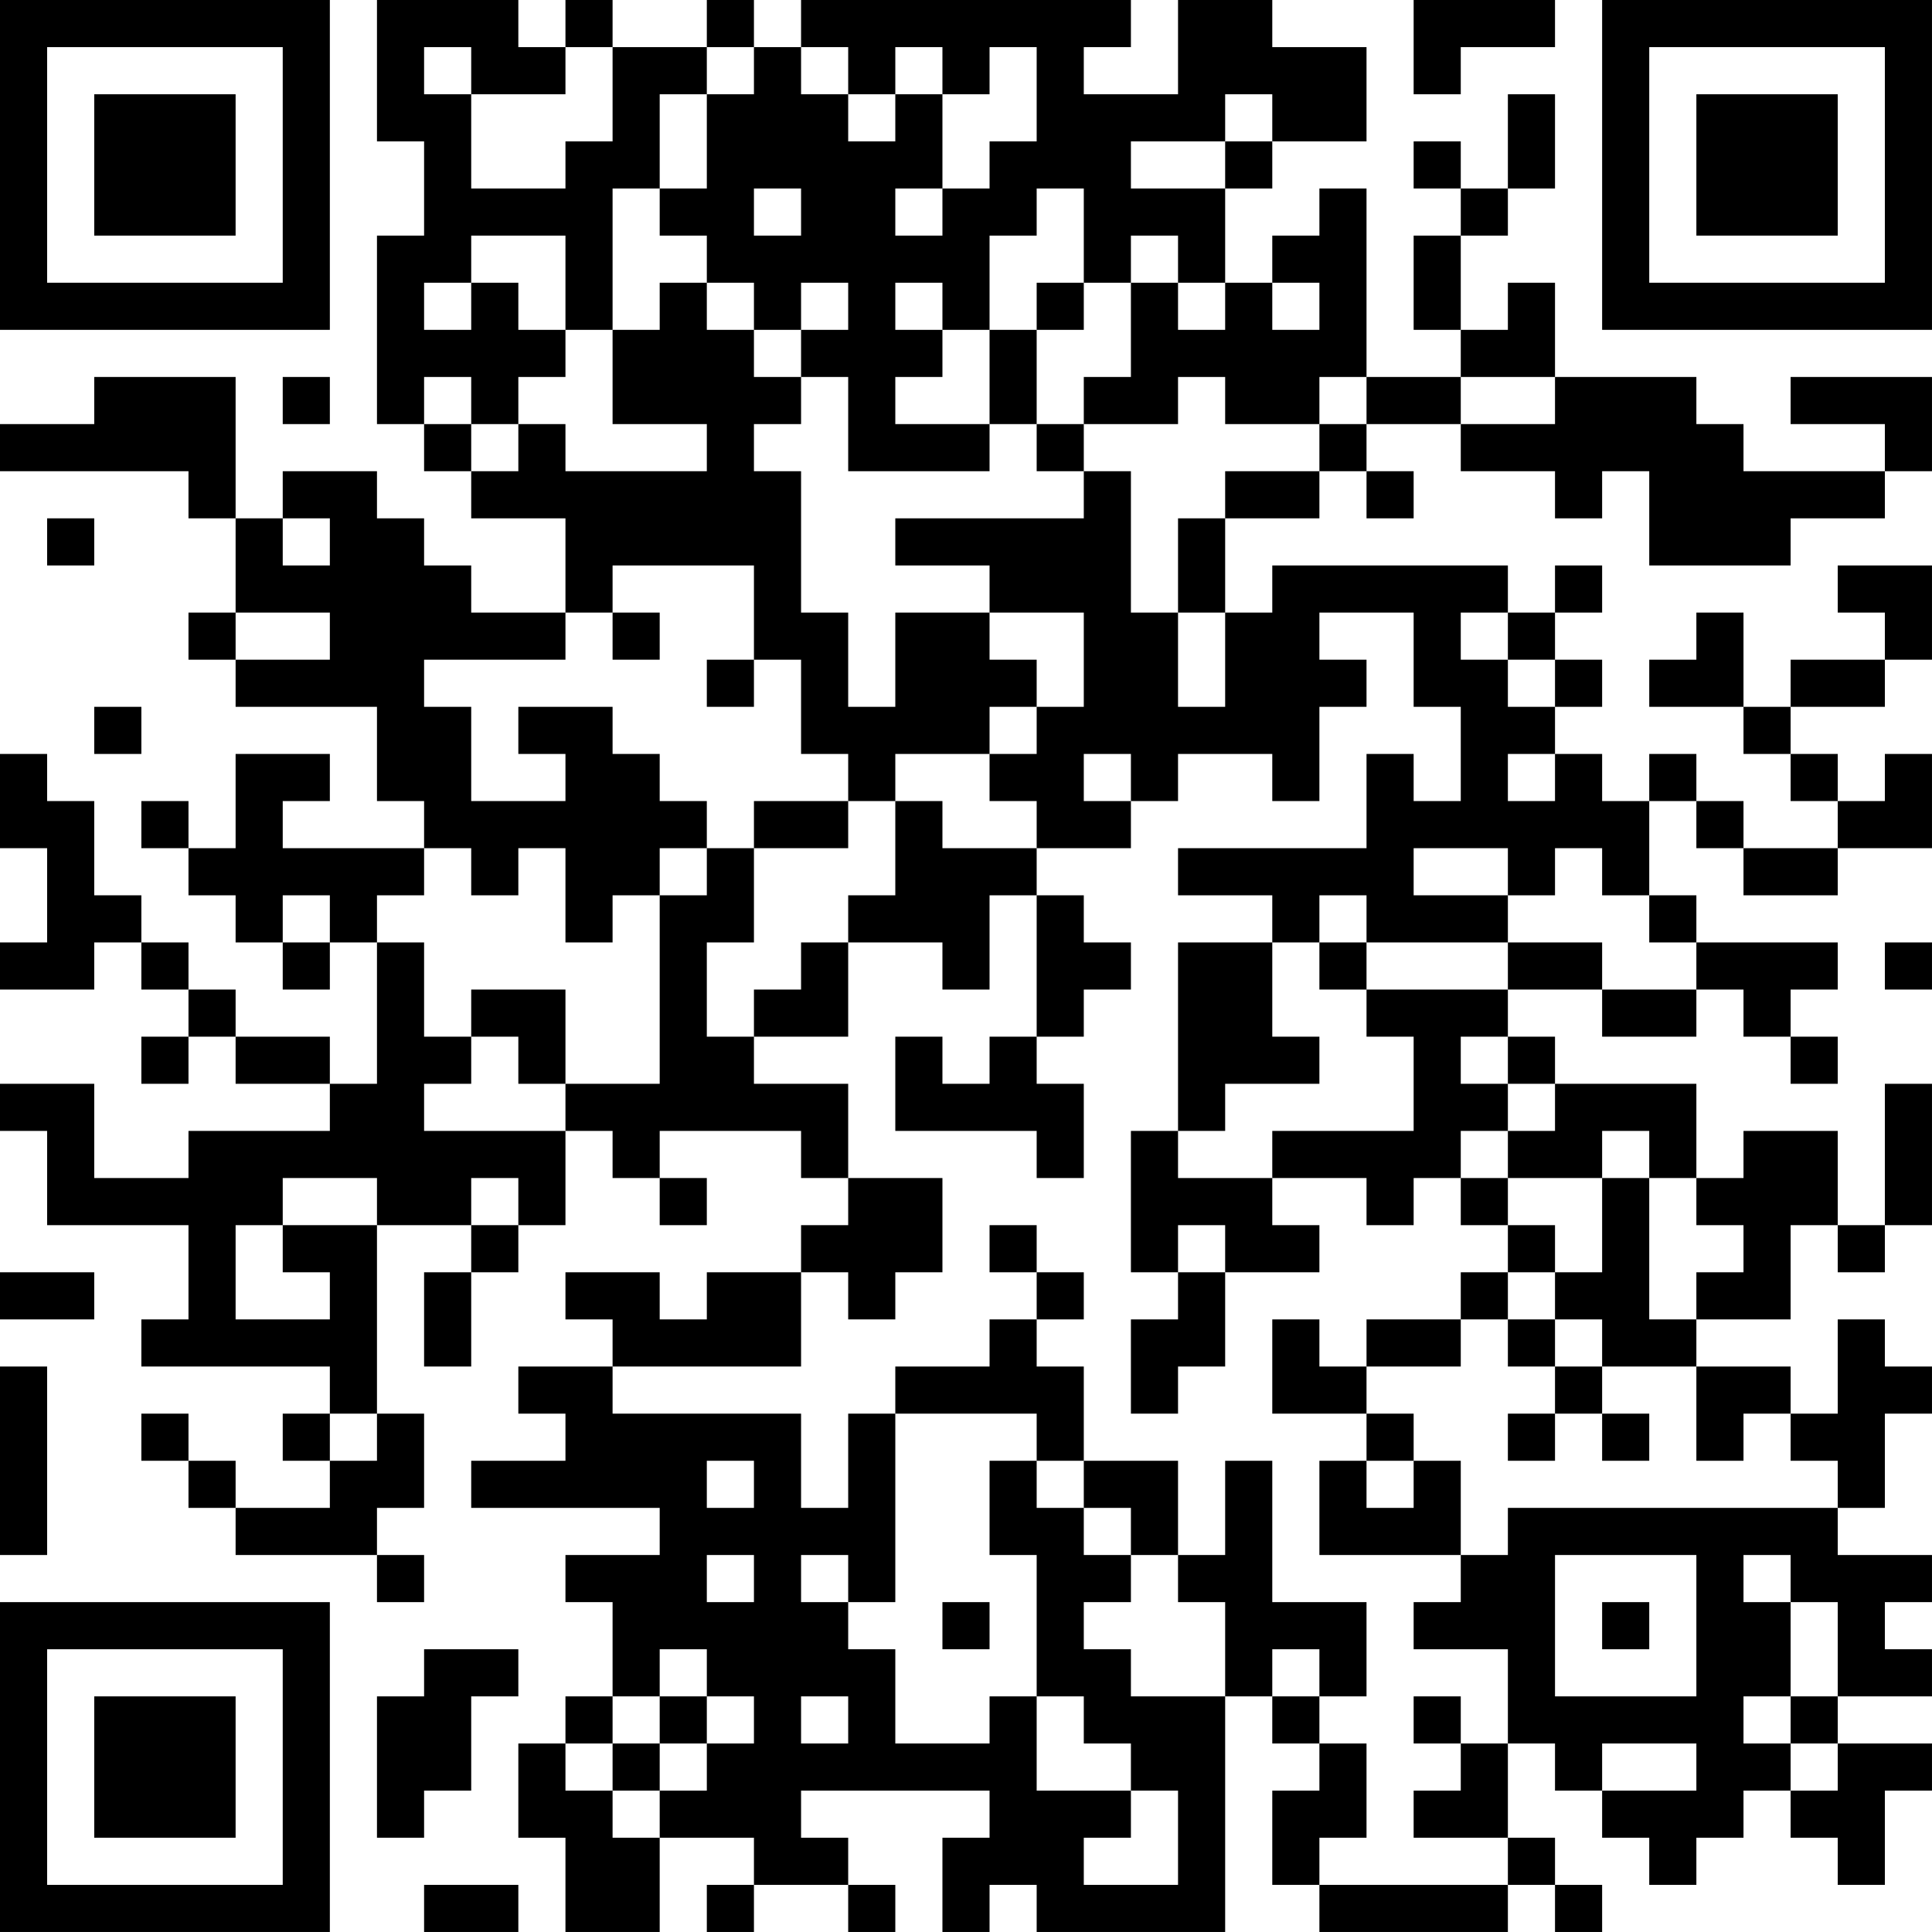 <?xml version="1.0" encoding="UTF-8"?>
<svg xmlns="http://www.w3.org/2000/svg" version="1.1" width="200" height="200" viewBox="0 0 200 200"><rect x="0" y="0" width="200" height="200" fill="#ffffff"/><g transform="scale(4.878)"><g transform="translate(0,0)"><path fill-rule="evenodd" d="M8 0L8 3L9 3L9 5L8 5L8 9L9 9L9 10L10 10L10 11L12 11L12 13L10 13L10 12L9 12L9 11L8 11L8 10L6 10L6 11L5 11L5 8L2 8L2 9L0 9L0 10L4 10L4 11L5 11L5 13L4 13L4 14L5 14L5 15L8 15L8 17L9 17L9 18L6 18L6 17L7 17L7 16L5 16L5 18L4 18L4 17L3 17L3 18L4 18L4 19L5 19L5 20L6 20L6 21L7 21L7 20L8 20L8 23L7 23L7 22L5 22L5 21L4 21L4 20L3 20L3 19L2 19L2 17L1 17L1 16L0 16L0 18L1 18L1 20L0 20L0 21L2 21L2 20L3 20L3 21L4 21L4 22L3 22L3 23L4 23L4 22L5 22L5 23L7 23L7 24L4 24L4 25L2 25L2 23L0 23L0 24L1 24L1 26L4 26L4 28L3 28L3 29L7 29L7 30L6 30L6 31L7 31L7 32L5 32L5 31L4 31L4 30L3 30L3 31L4 31L4 32L5 32L5 33L8 33L8 34L9 34L9 33L8 33L8 32L9 32L9 30L8 30L8 26L10 26L10 27L9 27L9 29L10 29L10 27L11 27L11 26L12 26L12 24L13 24L13 25L14 25L14 26L15 26L15 25L14 25L14 24L17 24L17 25L18 25L18 26L17 26L17 27L15 27L15 28L14 28L14 27L12 27L12 28L13 28L13 29L11 29L11 30L12 30L12 31L10 31L10 32L14 32L14 33L12 33L12 34L13 34L13 36L12 36L12 37L11 37L11 39L12 39L12 41L14 41L14 39L16 39L16 40L15 40L15 41L16 41L16 40L18 40L18 41L19 41L19 40L18 40L18 39L17 39L17 38L21 38L21 39L20 39L20 41L21 41L21 40L22 40L22 41L26 41L26 36L27 36L27 37L28 37L28 38L27 38L27 40L28 40L28 41L32 41L32 40L33 40L33 41L34 41L34 40L33 40L33 39L32 39L32 37L33 37L33 38L34 38L34 39L35 39L35 40L36 40L36 39L37 39L37 38L38 38L38 39L39 39L39 40L40 40L40 38L41 38L41 37L39 37L39 36L41 36L41 35L40 35L40 34L41 34L41 33L39 33L39 32L40 32L40 30L41 30L41 29L40 29L40 28L39 28L39 30L38 30L38 29L36 29L36 28L38 28L38 26L39 26L39 27L40 27L40 26L41 26L41 23L40 23L40 26L39 26L39 24L37 24L37 25L36 25L36 23L33 23L33 22L32 22L32 21L34 21L34 22L36 22L36 21L37 21L37 22L38 22L38 23L39 23L39 22L38 22L38 21L39 21L39 20L36 20L36 19L35 19L35 17L36 17L36 18L37 18L37 19L39 19L39 18L41 18L41 16L40 16L40 17L39 17L39 16L38 16L38 15L40 15L40 14L41 14L41 12L39 12L39 13L40 13L40 14L38 14L38 15L37 15L37 13L36 13L36 14L35 14L35 15L37 15L37 16L38 16L38 17L39 17L39 18L37 18L37 17L36 17L36 16L35 16L35 17L34 17L34 16L33 16L33 15L34 15L34 14L33 14L33 13L34 13L34 12L33 12L33 13L32 13L32 12L27 12L27 13L26 13L26 11L28 11L28 10L29 10L29 11L30 11L30 10L29 10L29 9L31 9L31 10L33 10L33 11L34 11L34 10L35 10L35 12L38 12L38 11L40 11L40 10L41 10L41 8L38 8L38 9L40 9L40 10L37 10L37 9L36 9L36 8L33 8L33 6L32 6L32 7L31 7L31 5L32 5L32 4L33 4L33 2L32 2L32 4L31 4L31 3L30 3L30 4L31 4L31 5L30 5L30 7L31 7L31 8L29 8L29 4L28 4L28 5L27 5L27 6L26 6L26 4L27 4L27 3L29 3L29 1L27 1L27 0L25 0L25 2L23 2L23 1L24 1L24 0L17 0L17 1L16 1L16 0L15 0L15 1L13 1L13 0L12 0L12 1L11 1L11 0ZM30 0L30 2L31 2L31 1L33 1L33 0ZM9 1L9 2L10 2L10 4L12 4L12 3L13 3L13 1L12 1L12 2L10 2L10 1ZM15 1L15 2L14 2L14 4L13 4L13 7L12 7L12 5L10 5L10 6L9 6L9 7L10 7L10 6L11 6L11 7L12 7L12 8L11 8L11 9L10 9L10 8L9 8L9 9L10 9L10 10L11 10L11 9L12 9L12 10L15 10L15 9L13 9L13 7L14 7L14 6L15 6L15 7L16 7L16 8L17 8L17 9L16 9L16 10L17 10L17 13L18 13L18 15L19 15L19 13L21 13L21 14L22 14L22 15L21 15L21 16L19 16L19 17L18 17L18 16L17 16L17 14L16 14L16 12L13 12L13 13L12 13L12 14L9 14L9 15L10 15L10 17L12 17L12 16L11 16L11 15L13 15L13 16L14 16L14 17L15 17L15 18L14 18L14 19L13 19L13 20L12 20L12 18L11 18L11 19L10 19L10 18L9 18L9 19L8 19L8 20L9 20L9 22L10 22L10 23L9 23L9 24L12 24L12 23L14 23L14 19L15 19L15 18L16 18L16 20L15 20L15 22L16 22L16 23L18 23L18 25L20 25L20 27L19 27L19 28L18 28L18 27L17 27L17 29L13 29L13 30L17 30L17 32L18 32L18 30L19 30L19 34L18 34L18 33L17 33L17 34L18 34L18 35L19 35L19 37L21 37L21 36L22 36L22 38L24 38L24 39L23 39L23 40L25 40L25 38L24 38L24 37L23 37L23 36L22 36L22 33L21 33L21 31L22 31L22 32L23 32L23 33L24 33L24 34L23 34L23 35L24 35L24 36L26 36L26 34L25 34L25 33L26 33L26 31L27 31L27 34L29 34L29 36L28 36L28 35L27 35L27 36L28 36L28 37L29 37L29 39L28 39L28 40L32 40L32 39L30 39L30 38L31 38L31 37L32 37L32 35L30 35L30 34L31 34L31 33L32 33L32 32L39 32L39 31L38 31L38 30L37 30L37 31L36 31L36 29L34 29L34 28L33 28L33 27L34 27L34 25L35 25L35 28L36 28L36 27L37 27L37 26L36 26L36 25L35 25L35 24L34 24L34 25L32 25L32 24L33 24L33 23L32 23L32 22L31 22L31 23L32 23L32 24L31 24L31 25L30 25L30 26L29 26L29 25L27 25L27 24L30 24L30 22L29 22L29 21L32 21L32 20L34 20L34 21L36 21L36 20L35 20L35 19L34 19L34 18L33 18L33 19L32 19L32 18L30 18L30 19L32 19L32 20L29 20L29 19L28 19L28 20L27 20L27 19L25 19L25 18L29 18L29 16L30 16L30 17L31 17L31 15L30 15L30 13L28 13L28 14L29 14L29 15L28 15L28 17L27 17L27 16L25 16L25 17L24 17L24 16L23 16L23 17L24 17L24 18L22 18L22 17L21 17L21 16L22 16L22 15L23 15L23 13L21 13L21 12L19 12L19 11L23 11L23 10L24 10L24 13L25 13L25 15L26 15L26 13L25 13L25 11L26 11L26 10L28 10L28 9L29 9L29 8L28 8L28 9L26 9L26 8L25 8L25 9L23 9L23 8L24 8L24 6L25 6L25 7L26 7L26 6L25 6L25 5L24 5L24 6L23 6L23 4L22 4L22 5L21 5L21 7L20 7L20 6L19 6L19 7L20 7L20 8L19 8L19 9L21 9L21 10L18 10L18 8L17 8L17 7L18 7L18 6L17 6L17 7L16 7L16 6L15 6L15 5L14 5L14 4L15 4L15 2L16 2L16 1ZM17 1L17 2L18 2L18 3L19 3L19 2L20 2L20 4L19 4L19 5L20 5L20 4L21 4L21 3L22 3L22 1L21 1L21 2L20 2L20 1L19 1L19 2L18 2L18 1ZM26 2L26 3L24 3L24 4L26 4L26 3L27 3L27 2ZM16 4L16 5L17 5L17 4ZM22 6L22 7L21 7L21 9L22 9L22 10L23 10L23 9L22 9L22 7L23 7L23 6ZM27 6L27 7L28 7L28 6ZM6 8L6 9L7 9L7 8ZM31 8L31 9L33 9L33 8ZM1 11L1 12L2 12L2 11ZM6 11L6 12L7 12L7 11ZM5 13L5 14L7 14L7 13ZM13 13L13 14L14 14L14 13ZM31 13L31 14L32 14L32 15L33 15L33 14L32 14L32 13ZM15 14L15 15L16 15L16 14ZM2 15L2 16L3 16L3 15ZM32 16L32 17L33 17L33 16ZM16 17L16 18L18 18L18 17ZM19 17L19 19L18 19L18 20L17 20L17 21L16 21L16 22L18 22L18 20L20 20L20 21L21 21L21 19L22 19L22 22L21 22L21 23L20 23L20 22L19 22L19 24L22 24L22 25L23 25L23 23L22 23L22 22L23 22L23 21L24 21L24 20L23 20L23 19L22 19L22 18L20 18L20 17ZM6 19L6 20L7 20L7 19ZM25 20L25 24L24 24L24 27L25 27L25 28L24 28L24 30L25 30L25 29L26 29L26 27L28 27L28 26L27 26L27 25L25 25L25 24L26 24L26 23L28 23L28 22L27 22L27 20ZM28 20L28 21L29 21L29 20ZM40 20L40 21L41 21L41 20ZM10 21L10 22L11 22L11 23L12 23L12 21ZM6 25L6 26L5 26L5 28L7 28L7 27L6 27L6 26L8 26L8 25ZM10 25L10 26L11 26L11 25ZM31 25L31 26L32 26L32 27L31 27L31 28L29 28L29 29L28 29L28 28L27 28L27 30L29 30L29 31L28 31L28 33L31 33L31 31L30 31L30 30L29 30L29 29L31 29L31 28L32 28L32 29L33 29L33 30L32 30L32 31L33 31L33 30L34 30L34 31L35 31L35 30L34 30L34 29L33 29L33 28L32 28L32 27L33 27L33 26L32 26L32 25ZM21 26L21 27L22 27L22 28L21 28L21 29L19 29L19 30L22 30L22 31L23 31L23 32L24 32L24 33L25 33L25 31L23 31L23 29L22 29L22 28L23 28L23 27L22 27L22 26ZM25 26L25 27L26 27L26 26ZM0 27L0 28L2 28L2 27ZM0 29L0 33L1 33L1 29ZM7 30L7 31L8 31L8 30ZM15 31L15 32L16 32L16 31ZM29 31L29 32L30 32L30 31ZM15 33L15 34L16 34L16 33ZM33 33L33 36L36 36L36 33ZM37 33L37 34L38 34L38 36L37 36L37 37L38 37L38 38L39 38L39 37L38 37L38 36L39 36L39 34L38 34L38 33ZM20 34L20 35L21 35L21 34ZM34 34L34 35L35 35L35 34ZM9 35L9 36L8 36L8 39L9 39L9 38L10 38L10 36L11 36L11 35ZM14 35L14 36L13 36L13 37L12 37L12 38L13 38L13 39L14 39L14 38L15 38L15 37L16 37L16 36L15 36L15 35ZM14 36L14 37L13 37L13 38L14 38L14 37L15 37L15 36ZM17 36L17 37L18 37L18 36ZM30 36L30 37L31 37L31 36ZM34 37L34 38L36 38L36 37ZM9 40L9 41L11 41L11 40ZM0 0L0 7L7 7L7 0ZM1 1L1 6L6 6L6 1ZM2 2L2 5L5 5L5 2ZM34 0L34 7L41 7L41 0ZM35 1L35 6L40 6L40 1ZM36 2L36 5L39 5L39 2ZM0 34L0 41L7 41L7 34ZM1 35L1 40L6 40L6 35ZM2 36L2 39L5 39L5 36Z" fill="#000000"/></g></g></svg>
